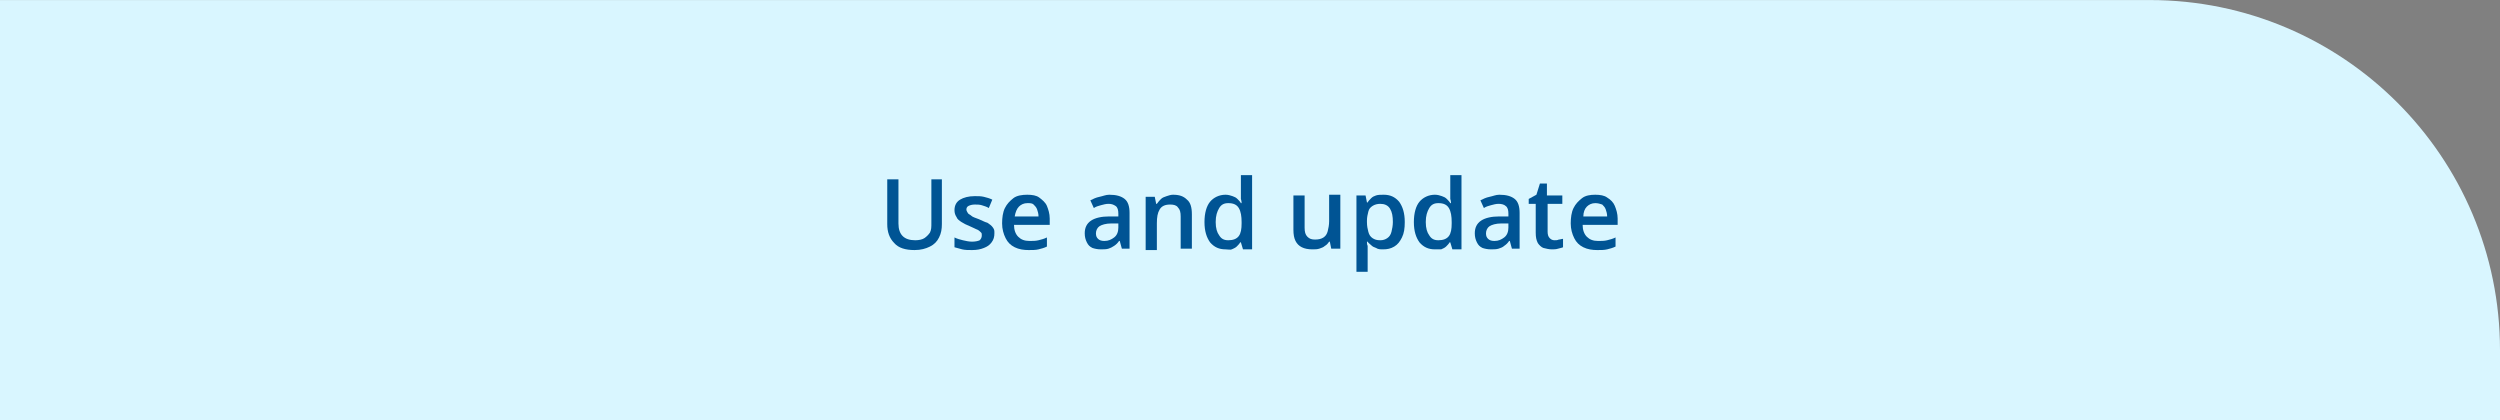<?xml version="1.0" encoding="utf-8"?>
<!-- Generator: Adobe Illustrator 27.8.1, SVG Export Plug-In . SVG Version: 6.00 Build 0)  -->
<svg version="1.1" id="Layer_1" xmlns="http://www.w3.org/2000/svg" xmlns:xlink="http://www.w3.org/1999/xlink" x="0px" y="0px"
	 viewBox="0 0 357 60" style="enable-background:new 0 0 357 60;" xml:space="preserve">
<rect x="0" y="0" width="357" height="60" fill="#808080" stroke="none"/>
<style type="text/css">
	.st0{fill:#D9F6FF;}
	.st1{enable-background:new    ;}
	.st2{fill:#005494;}
</style>
<g id="Group_246" transform="translate(-27 -1265.092)">
	<path id="Rectangle_221" class="st0" d="M27,1265.1h307c27.6,0,50,22.4,50,50v10l0,0H27l0,0V1265.1L27,1265.1z"/>
	<g class="st1">
		<path class="st2" d="M161.5,1290.6v6.5c0,0.7-0.1,1.3-0.4,1.9s-0.7,1-1.3,1.3c-0.6,0.3-1.3,0.5-2.2,0.5c-1.3,0-2.3-0.3-2.9-1
			c-0.7-0.7-1-1.6-1-2.7v-6.4h1.6v6.3c0,0.8,0.2,1.4,0.6,1.8s1,0.6,1.8,0.6c0.5,0,1-0.1,1.3-0.3c0.3-0.2,0.6-0.5,0.8-0.8
			c0.2-0.4,0.2-0.8,0.2-1.3v-6.3H161.5z"/>
		<path class="st2" d="M169,1298.4c0,0.5-0.1,0.9-0.4,1.3s-0.6,0.6-1.1,0.8c-0.5,0.2-1,0.3-1.7,0.3c-0.5,0-1,0-1.4-0.1
			c-0.4-0.1-0.7-0.2-1.1-0.3v-1.4c0.4,0.2,0.8,0.3,1.2,0.4s0.9,0.2,1.3,0.2c0.5,0,0.9-0.1,1.1-0.2c0.2-0.2,0.3-0.4,0.3-0.7
			c0-0.2,0-0.3-0.1-0.4c-0.1-0.1-0.3-0.3-0.5-0.4c-0.3-0.1-0.6-0.3-1.1-0.5c-0.5-0.2-0.9-0.4-1.2-0.6s-0.6-0.4-0.7-0.7
			c-0.2-0.3-0.3-0.6-0.3-1c0-0.7,0.3-1.2,0.8-1.5c0.5-0.3,1.2-0.5,2.1-0.5c0.5,0,0.9,0,1.3,0.1c0.4,0.1,0.8,0.2,1.2,0.4l-0.5,1.2
			c-0.3-0.2-0.7-0.3-1-0.4c-0.3-0.1-0.7-0.1-1-0.1c-0.4,0-0.7,0.1-0.9,0.2s-0.3,0.3-0.3,0.5c0,0.2,0.1,0.3,0.2,0.5s0.3,0.2,0.5,0.4
			s0.6,0.3,1.1,0.5c0.5,0.2,0.8,0.4,1.2,0.5c0.3,0.2,0.6,0.4,0.8,0.7S169,1298,169,1298.4z"/>
		<path class="st2" d="M173.7,1292.9c0.7,0,1.3,0.1,1.7,0.4s0.9,0.7,1.1,1.2s0.4,1.1,0.4,1.8v0.9h-5.1c0,0.7,0.2,1.3,0.6,1.7
			s0.9,0.6,1.6,0.6c0.5,0,0.9,0,1.3-0.1c0.4-0.1,0.8-0.2,1.2-0.4v1.3c-0.4,0.2-0.8,0.3-1.2,0.4s-0.9,0.1-1.4,0.1
			c-0.7,0-1.4-0.1-2-0.4c-0.6-0.3-1-0.7-1.3-1.3s-0.5-1.3-0.5-2.1c0-0.8,0.1-1.6,0.4-2.2s0.7-1,1.2-1.4S173,1292.9,173.7,1292.9z
			 M173.7,1294.1c-0.5,0-0.9,0.2-1.2,0.5s-0.5,0.8-0.6,1.4h3.4c0-0.4-0.1-0.7-0.2-1s-0.3-0.5-0.5-0.7S174.1,1294.1,173.7,1294.1z"/>
		<path class="st2" d="M185.4,1292.9c1,0,1.7,0.2,2.2,0.6s0.7,1.1,0.7,2v5.1h-1.1l-0.3-1.1h-0.1c-0.2,0.3-0.4,0.5-0.7,0.7
			s-0.5,0.3-0.8,0.4c-0.3,0.1-0.7,0.1-1.1,0.1c-0.5,0-0.9-0.1-1.2-0.2c-0.4-0.2-0.6-0.4-0.8-0.8s-0.3-0.8-0.3-1.3
			c0-0.8,0.3-1.4,0.9-1.8s1.5-0.6,2.6-0.6l1.3,0v-0.4c0-0.5-0.1-0.9-0.4-1.1s-0.6-0.3-1-0.3c-0.4,0-0.7,0.1-1.1,0.2s-0.7,0.2-1,0.4
			l-0.5-1.1c0.4-0.2,0.8-0.4,1.3-0.5S184.9,1292.9,185.4,1292.9z M186.7,1297l-1,0c-0.8,0-1.4,0.2-1.7,0.4s-0.5,0.6-0.5,1
			c0,0.4,0.1,0.6,0.3,0.8c0.2,0.2,0.5,0.3,0.9,0.3c0.6,0,1-0.2,1.4-0.5c0.4-0.3,0.6-0.8,0.6-1.4V1297z"/>
		<path class="st2" d="M194.5,1292.9c0.9,0,1.5,0.2,2,0.7c0.5,0.4,0.7,1.1,0.7,2.1v4.9h-1.6v-4.6c0-0.6-0.1-1-0.4-1.3
			c-0.2-0.3-0.6-0.4-1.1-0.4c-0.7,0-1.2,0.2-1.5,0.7s-0.4,1.1-0.4,2v3.8h-1.6v-7.6h1.3l0.2,1h0.1c0.2-0.3,0.4-0.5,0.6-0.7
			c0.2-0.2,0.5-0.3,0.8-0.4S194.2,1292.9,194.5,1292.9z"/>
		<path class="st2" d="M202,1300.7c-0.9,0-1.6-0.3-2.2-1c-0.5-0.7-0.8-1.6-0.8-2.9c0-1.3,0.3-2.3,0.8-2.9s1.3-1,2.2-1
			c0.4,0,0.7,0.1,1,0.2c0.3,0.1,0.5,0.2,0.7,0.4s0.4,0.4,0.5,0.6h0.1c0-0.1,0-0.3-0.1-0.6c0-0.3,0-0.5,0-0.7v-2.7h1.6v10.6h-1.3
			l-0.3-1h-0.1c-0.1,0.2-0.3,0.4-0.5,0.6c-0.2,0.2-0.5,0.3-0.7,0.4S202.4,1300.7,202,1300.7z M202.4,1299.4c0.7,0,1.2-0.2,1.5-0.6
			s0.4-1,0.4-1.8v-0.2c0-0.8-0.1-1.5-0.4-2c-0.3-0.5-0.8-0.7-1.5-0.7c-0.6,0-1,0.2-1.3,0.7c-0.3,0.5-0.5,1.1-0.5,2s0.2,1.5,0.5,1.9
			C201.4,1299.2,201.8,1299.4,202.4,1299.4z"/>
		<path class="st2" d="M218.4,1293v7.6h-1.3l-0.2-1h-0.1c-0.2,0.3-0.4,0.5-0.6,0.6c-0.2,0.2-0.5,0.3-0.8,0.4c-0.3,0.1-0.6,0.1-1,0.1
			c-0.6,0-1.1-0.1-1.5-0.3c-0.4-0.2-0.7-0.5-0.9-0.9c-0.2-0.4-0.3-0.9-0.3-1.6v-4.9h1.6v4.6c0,0.6,0.1,1,0.4,1.3s0.6,0.4,1.1,0.4
			c0.5,0,0.9-0.1,1.2-0.3s0.5-0.5,0.6-0.9c0.1-0.4,0.2-0.9,0.2-1.4v-3.8H218.4z"/>
		<path class="st2" d="M224.6,1292.9c0.9,0,1.6,0.3,2.2,1c0.5,0.7,0.8,1.6,0.8,2.9c0,0.9-0.1,1.6-0.4,2.2c-0.3,0.6-0.6,1-1.1,1.3
			c-0.5,0.3-1,0.4-1.6,0.4c-0.4,0-0.7,0-1-0.2c-0.3-0.1-0.5-0.2-0.7-0.4c-0.2-0.2-0.4-0.3-0.5-0.5h-0.1c0,0.2,0,0.4,0.1,0.6
			c0,0.2,0,0.4,0,0.6v3.1h-1.6V1293h1.3l0.2,1h0.1c0.1-0.2,0.3-0.4,0.5-0.6c0.2-0.2,0.4-0.3,0.7-0.4
			C223.8,1292.9,224.2,1292.9,224.6,1292.9z M224.1,1294.2c-0.4,0-0.8,0.1-1.1,0.3c-0.3,0.2-0.5,0.4-0.6,0.8
			c-0.1,0.4-0.2,0.8-0.2,1.3v0.2c0,0.6,0.1,1,0.2,1.4c0.1,0.4,0.3,0.7,0.6,0.9c0.3,0.2,0.6,0.3,1.1,0.3c0.4,0,0.7-0.1,1-0.3
			c0.3-0.2,0.5-0.5,0.6-0.9c0.1-0.4,0.2-0.9,0.2-1.4c0-0.8-0.1-1.4-0.4-1.9C225.2,1294.4,224.7,1294.2,224.1,1294.2z"/>
		<path class="st2" d="M231.9,1300.7c-0.9,0-1.6-0.3-2.2-1c-0.5-0.7-0.8-1.6-0.8-2.9c0-1.3,0.3-2.3,0.8-2.9s1.3-1,2.2-1
			c0.4,0,0.7,0.1,1,0.2c0.3,0.1,0.5,0.2,0.7,0.4c0.2,0.2,0.4,0.4,0.5,0.6h0.1c0-0.1,0-0.3-0.1-0.6c0-0.3,0-0.5,0-0.7v-2.7h1.6v10.6
			h-1.3l-0.3-1h-0.1c-0.1,0.2-0.3,0.4-0.5,0.6c-0.2,0.2-0.5,0.3-0.7,0.4C232.7,1300.7,232.3,1300.7,231.9,1300.7z M232.4,1299.4
			c0.7,0,1.2-0.2,1.5-0.6c0.3-0.4,0.4-1,0.4-1.8v-0.2c0-0.8-0.1-1.5-0.4-2c-0.3-0.5-0.8-0.7-1.5-0.7c-0.6,0-1,0.2-1.3,0.7
			c-0.3,0.5-0.5,1.1-0.5,2s0.2,1.5,0.5,1.9C231.4,1299.2,231.8,1299.4,232.4,1299.4z"/>
		<path class="st2" d="M241.1,1292.9c1,0,1.7,0.2,2.2,0.6c0.5,0.4,0.7,1.1,0.7,2v5.1h-1.1l-0.3-1.1h-0.1c-0.2,0.3-0.4,0.5-0.7,0.7
			c-0.2,0.2-0.5,0.3-0.8,0.4c-0.3,0.1-0.7,0.1-1.1,0.1c-0.5,0-0.9-0.1-1.2-0.2c-0.4-0.2-0.6-0.4-0.8-0.8s-0.3-0.8-0.3-1.3
			c0-0.8,0.3-1.4,0.9-1.8s1.5-0.6,2.6-0.6l1.3,0v-0.4c0-0.5-0.1-0.9-0.4-1.1c-0.2-0.2-0.6-0.3-1-0.3c-0.4,0-0.7,0.1-1.1,0.2
			s-0.7,0.2-1,0.4l-0.5-1.1c0.4-0.2,0.8-0.4,1.3-0.5S240.6,1292.9,241.1,1292.9z M242.4,1297l-1,0c-0.8,0-1.4,0.2-1.7,0.4
			c-0.3,0.2-0.5,0.6-0.5,1c0,0.4,0.1,0.6,0.3,0.8c0.2,0.2,0.5,0.3,0.9,0.3c0.6,0,1-0.2,1.4-0.5c0.4-0.3,0.6-0.8,0.6-1.4V1297z"/>
		<path class="st2" d="M249,1299.4c0.2,0,0.4,0,0.6-0.1c0.2,0,0.4-0.1,0.6-0.1v1.2c-0.2,0.1-0.4,0.1-0.7,0.2
			c-0.3,0.1-0.6,0.1-0.9,0.1c-0.4,0-0.8-0.1-1.2-0.2c-0.3-0.1-0.6-0.4-0.8-0.7c-0.2-0.4-0.3-0.8-0.3-1.5v-4.1h-1v-0.7l1.1-0.6
			l0.5-1.6h1v1.7h2.2v1.2H248v4c0,0.4,0.1,0.7,0.3,0.9S248.7,1299.4,249,1299.4z"/>
		<path class="st2" d="M254.8,1292.9c0.7,0,1.3,0.1,1.7,0.4c0.5,0.3,0.9,0.7,1.1,1.2s0.4,1.1,0.4,1.8v0.9H253c0,0.7,0.2,1.3,0.6,1.7
			s0.9,0.6,1.6,0.6c0.5,0,0.9,0,1.3-0.1c0.4-0.1,0.8-0.2,1.2-0.4v1.3c-0.4,0.2-0.8,0.3-1.2,0.4c-0.4,0.1-0.9,0.1-1.4,0.1
			c-0.7,0-1.4-0.1-2-0.4c-0.6-0.3-1-0.7-1.3-1.3c-0.3-0.6-0.5-1.3-0.5-2.1c0-0.8,0.1-1.6,0.4-2.2s0.7-1,1.2-1.4
			S254.1,1292.9,254.8,1292.9z M254.8,1294.1c-0.5,0-0.9,0.2-1.2,0.5c-0.3,0.3-0.5,0.8-0.5,1.4h3.4c0-0.4-0.1-0.7-0.2-1
			c-0.1-0.3-0.3-0.5-0.5-0.7C255.5,1294.2,255.2,1294.1,254.8,1294.1z"/>
	</g>
</g>
</svg>

